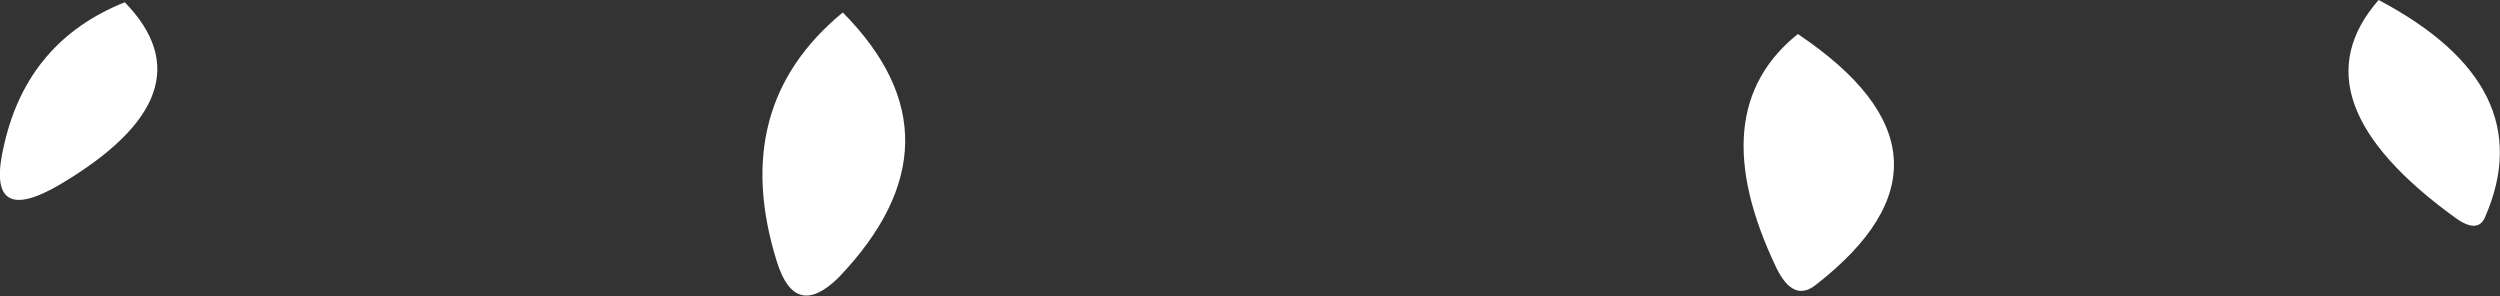 <?xml version="1.0" encoding="UTF-8" standalone="no"?>
<svg xmlns:xlink="http://www.w3.org/1999/xlink" height="13.05px" width="110.2px" xmlns="http://www.w3.org/2000/svg">
  <rect width="100%" height="100%" fill="#333333" stroke="none"/>
  <g transform="matrix(1.0, 0.0, 0.0, 1.0, 62.55, 29.7)">
    <path d="M16.7 -28.2 Q24.75 -22.8 17.5 -17.15 16.5 -16.35 15.75 -17.9 12.45 -24.8 16.7 -28.2 M42.3 -29.7 Q49.5 -25.9 47.0 -20.15 46.7 -19.4 45.75 -20.05 38.45 -25.3 42.3 -29.7 M-57.05 -29.6 Q-53.15 -25.6 -59.85 -21.6 -63.3 -19.55 -62.35 -23.4 -61.3 -27.9 -57.05 -29.6 M-25.4 -29.15 Q-19.8 -23.5 -25.6 -17.45 -27.5 -15.6 -28.3 -18.15 -30.45 -25.0 -25.4 -29.15" fill="#ffffff" fill-rule="evenodd" stroke="none"/>
  </g>
</svg>
